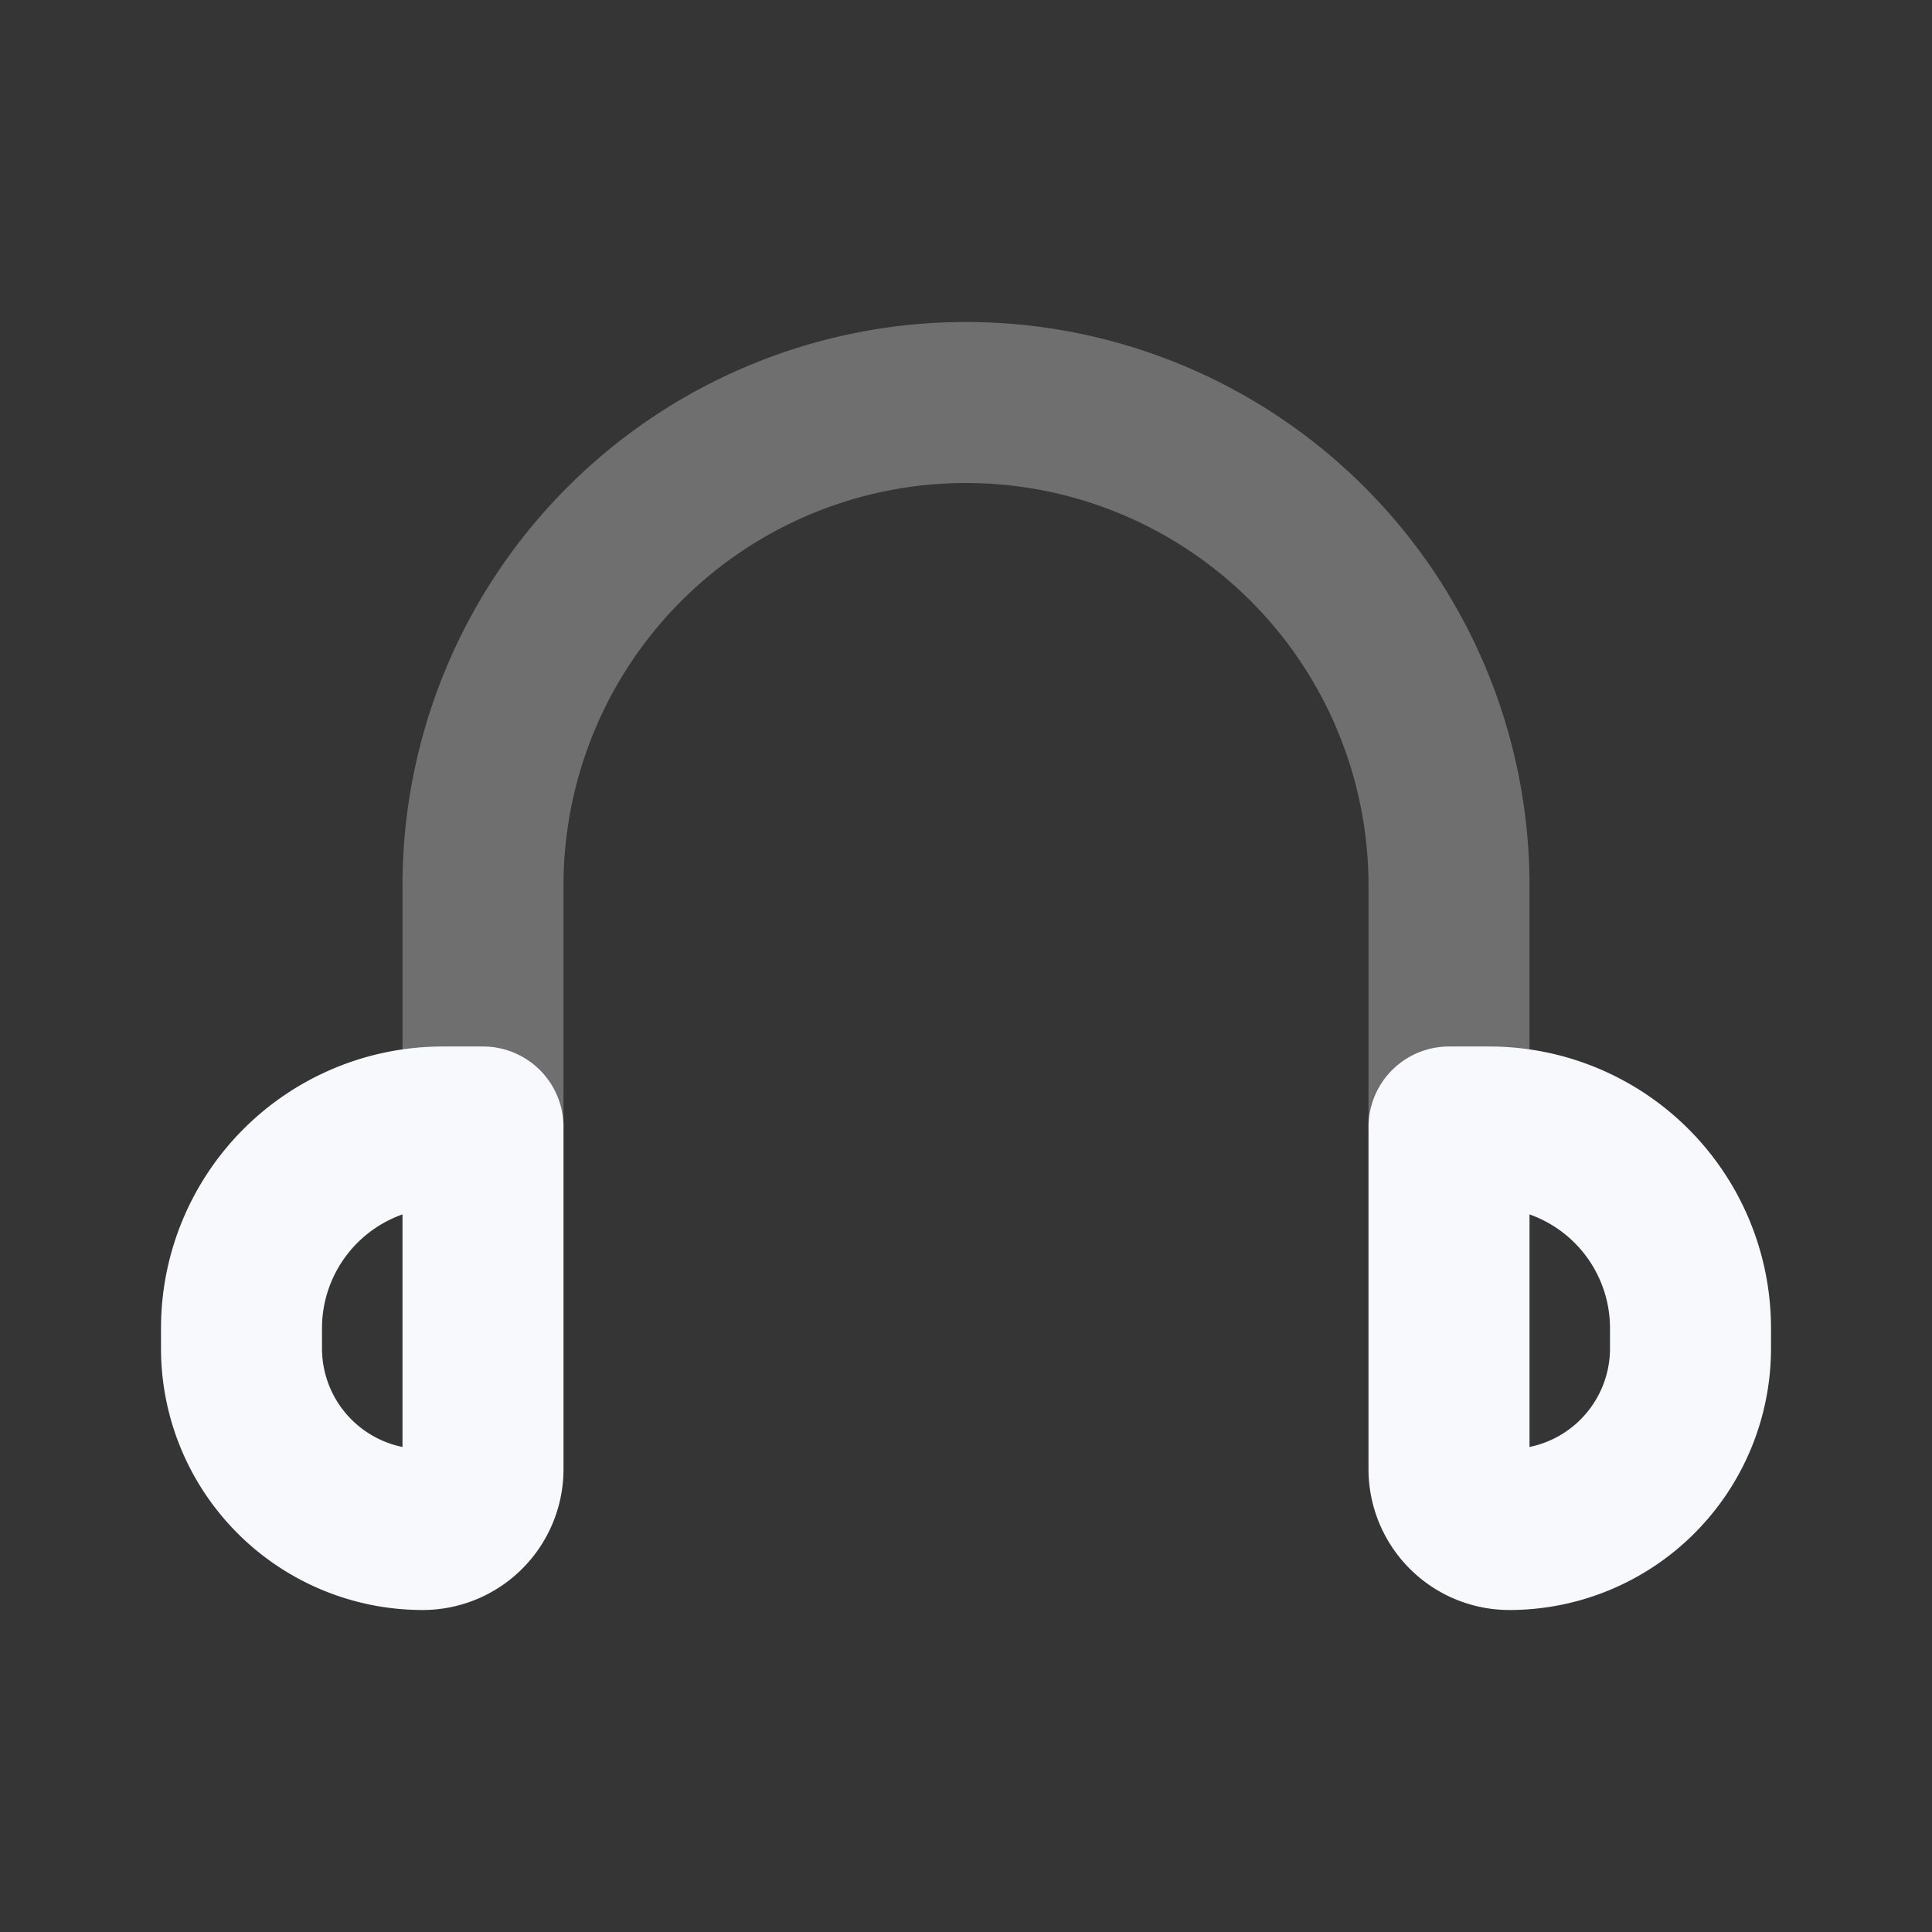 <svg xmlns="http://www.w3.org/2000/svg" width="24" height="24" fill="none"><rect width="100%" height="100%" fill="#333333" stroke="none"/><path fill="#fff" fill-opacity=".01" d="M24 0v24H0V0z"/><path stroke="#F7F9FC" stroke-linejoin="round" stroke-width="2" d="M18 14v-3a6 6 0 1 0-12 0v3" opacity=".3"/><path stroke="#F7F9FC" stroke-linejoin="round" stroke-width="2" d="M21 16.5v.25A2.25 2.25 0 0 1 18.75 19a.75.75 0 0 1-.75-.75V14h.5a2.5 2.5 0 0 1 2.5 2.5ZM3 16.5v.25A2.25 2.25 0 0 0 5.25 19a.75.75 0 0 0 .75-.75V14h-.5A2.5 2.5 0 0 0 3 16.5Z"/></svg>
